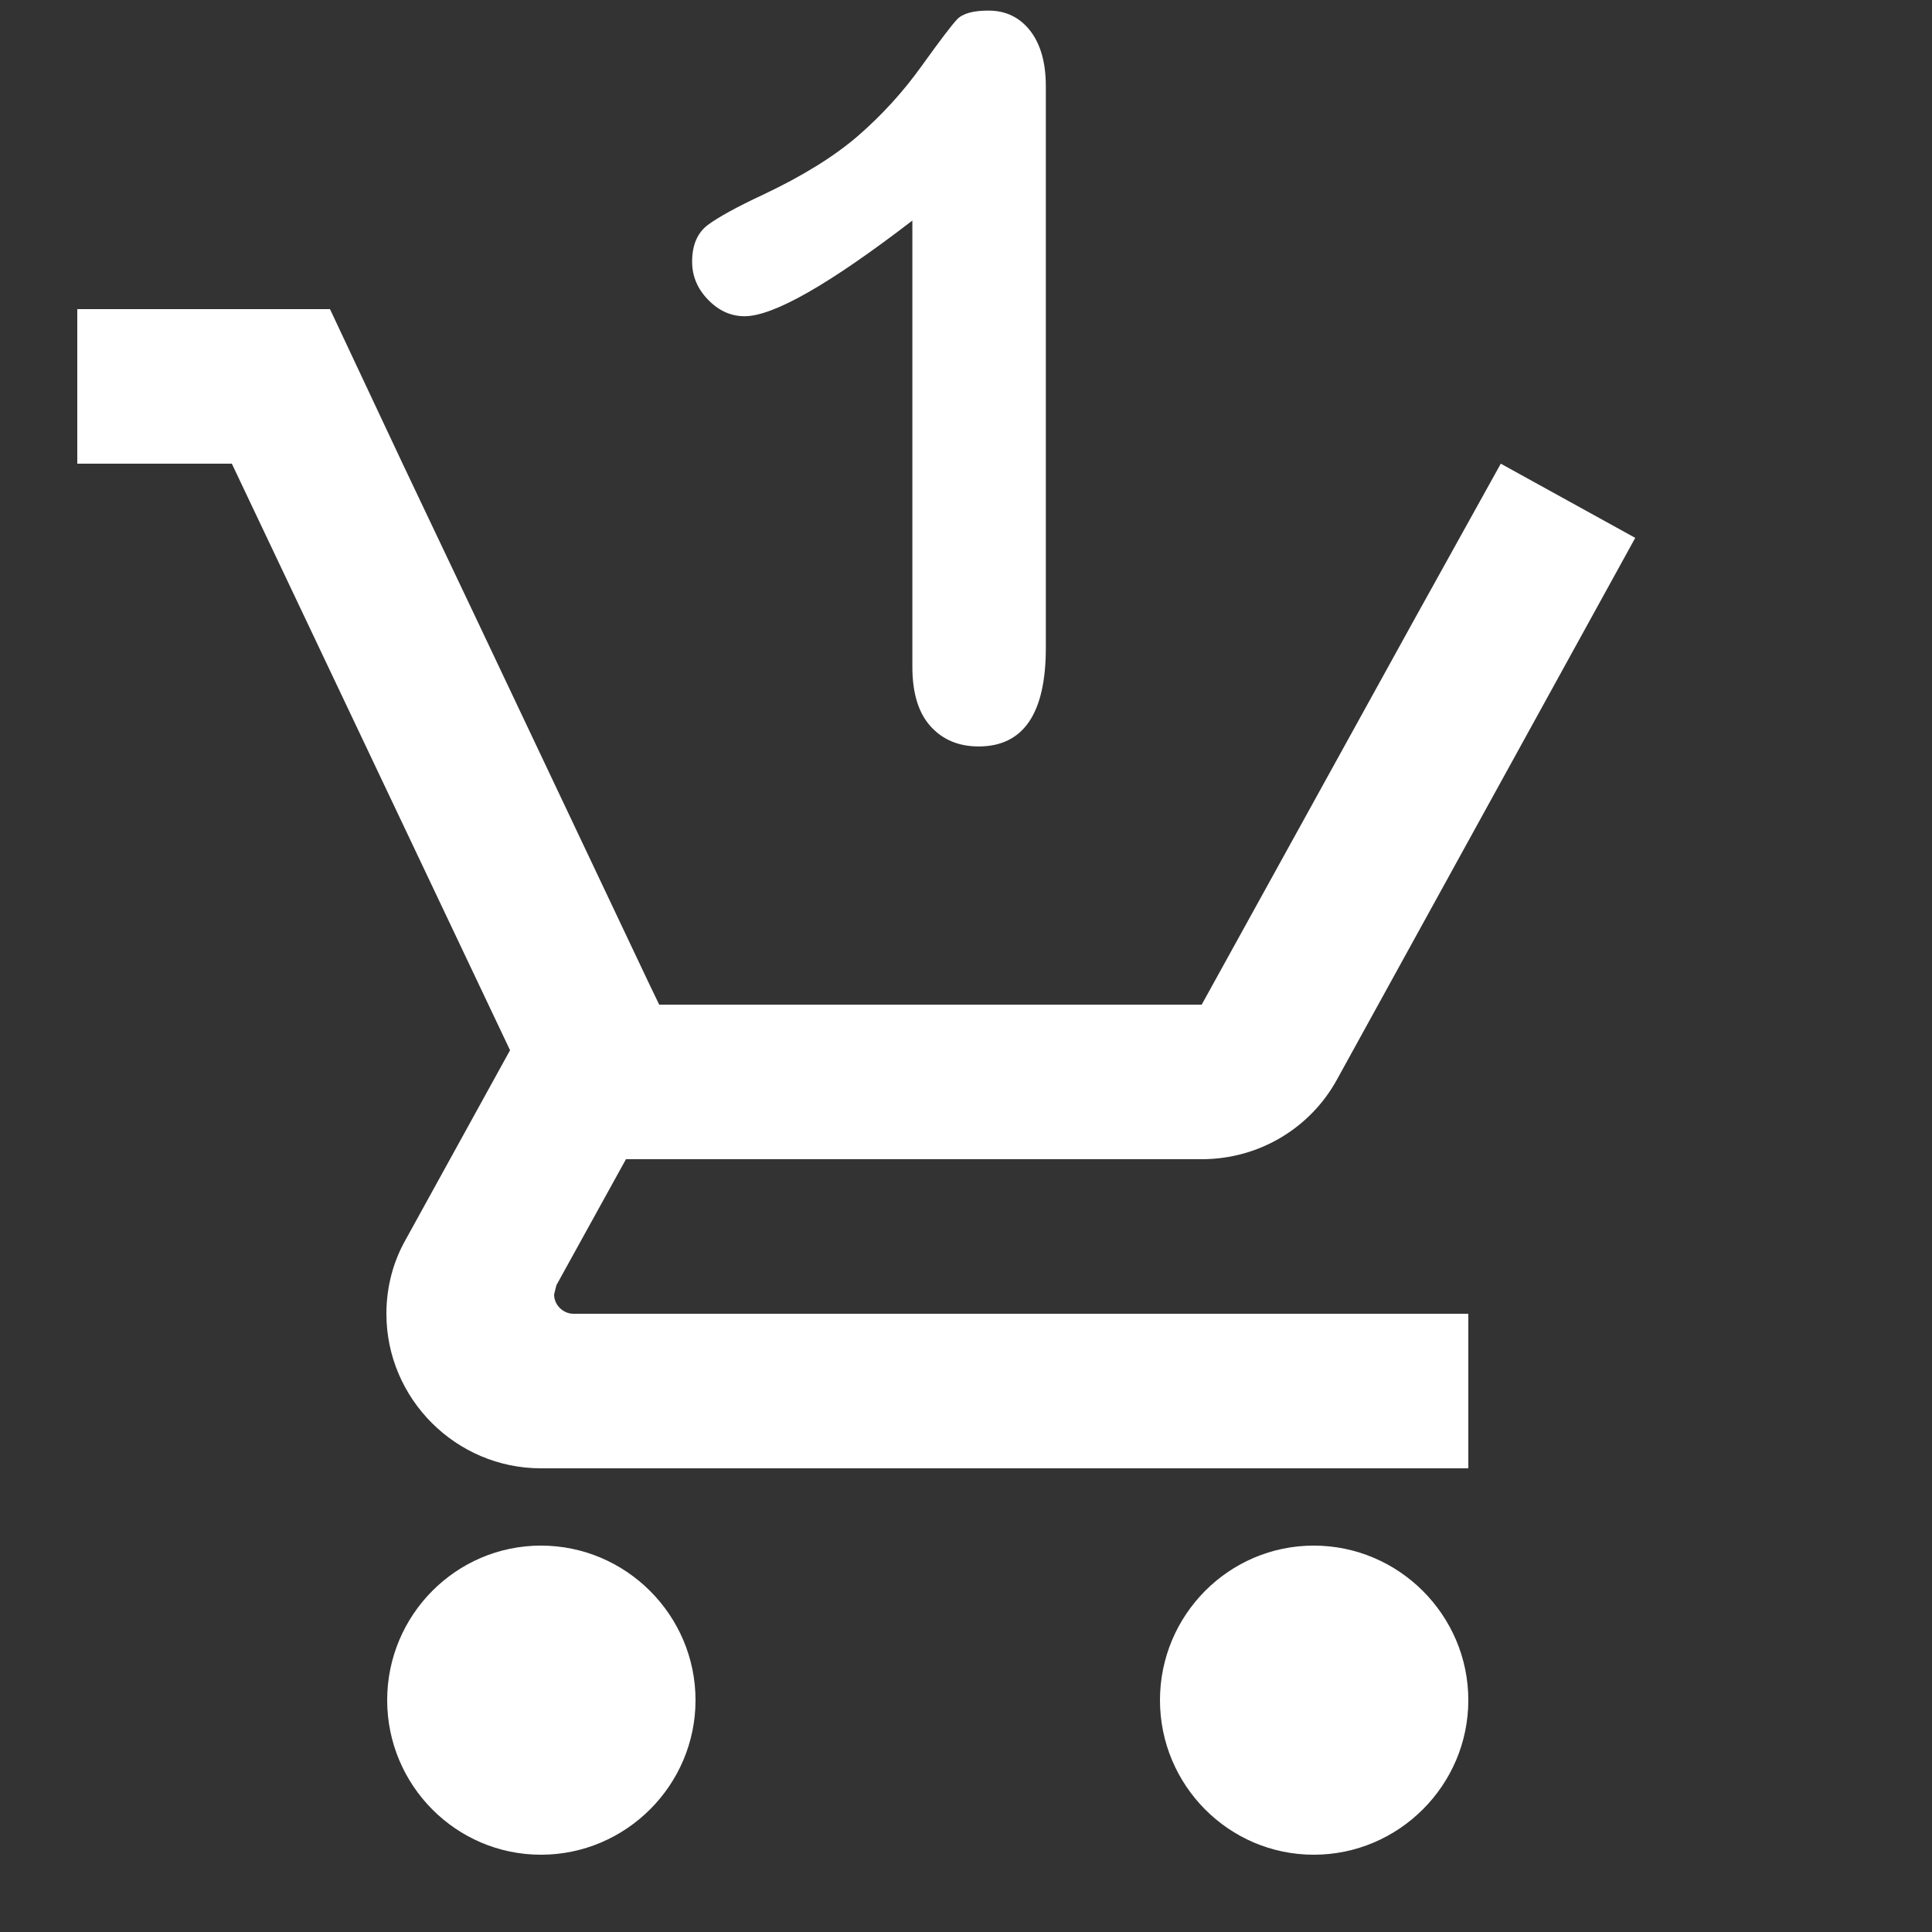 <?xml version="1.0" encoding="utf-8"?>
<!-- Generator: Adobe Illustrator 16.0.0, SVG Export Plug-In . SVG Version: 6.00 Build 0)  -->
<!DOCTYPE svg PUBLIC "-//W3C//DTD SVG 1.1//EN" "http://www.w3.org/Graphics/SVG/1.1/DTD/svg11.dtd">
<svg version="1.1" id="Layer_1" xmlns="http://www.w3.org/2000/svg" xmlns:xlink="http://www.w3.org/1999/xlink" x="0px" y="0px"
     width="25" height="25" viewBox="0 0 25 25" enable-background="new 0 0 25 25" xml:space="preserve">
<rect x="0" y="0" width="25" height="25" fill="#333333" stroke="none"/>
<path d="M7,20 C5.9,20 5.01,20.9 5.01,22 C5.01,23.1 5.9,24 7,24 C8.1,24 9,23.1 9,22
C9,20.9 8.1,20 7,20 L7,20 L7,20 Z M17,20 C15.9,20 15.01,20.9 15.01,22
C15.01,23.1 15.9,24 17,24 C18.1,24 19,23.1 19,22 C19,20.9 18.1,20 17,20 L17,20
L17,20 Z M7.2,16.63 L8.1,15 L15.55,15 C16.3,15 16.96,14.59 17.3,13.97
L21.16,6.96 L19.42,6 L18.31,8 L15.55,13 L8.53,13 L8.4,12.73 L6.16,8 L5.21,6
L4.27,4 L1,4 L1,6 L3,6 L6.6,13.59 L5.25,16.04 C5.09,16.32 5,16.65 5,17 C5,18.1
5.9,19 7,19 L19,19 L19,17 L7.42,17 C7.29,17 7.17,16.89 7.17,16.75 L7.2,16.63 Z" fill="#FFF"/>

<path d="M11.806,8.63 L11.806,2.854 C10.732,3.679
10.008,4.092 9.635,4.092 C9.458,4.092
9.3,4.021 9.163,3.879 C9.025,3.737
8.956,3.573 8.956,3.387 C8.956,3.171
9.024,3.013 9.159,2.911 C9.295,2.81
9.534,2.678 9.877,2.518 C10.389,2.276
10.798,2.022 11.105,1.756 C11.412,1.489
11.684,1.191 11.921,0.861 C12.158,0.531
12.312,0.328 12.384,0.251 C12.456,0.175
12.591,0.137 12.79,0.137 C13.015,0.137
13.194,0.224 13.33,0.397 C13.465,0.571
13.533,0.81 13.533,1.115 L13.533,8.383
C13.533,9.233 13.243,9.659 12.663,9.659
C12.405,9.659 12.198,9.572 12.041,9.398
C11.885,9.225 11.806,8.969 11.806,8.63
L11.806,8.63 Z" fill="#FFF"/>
</svg>